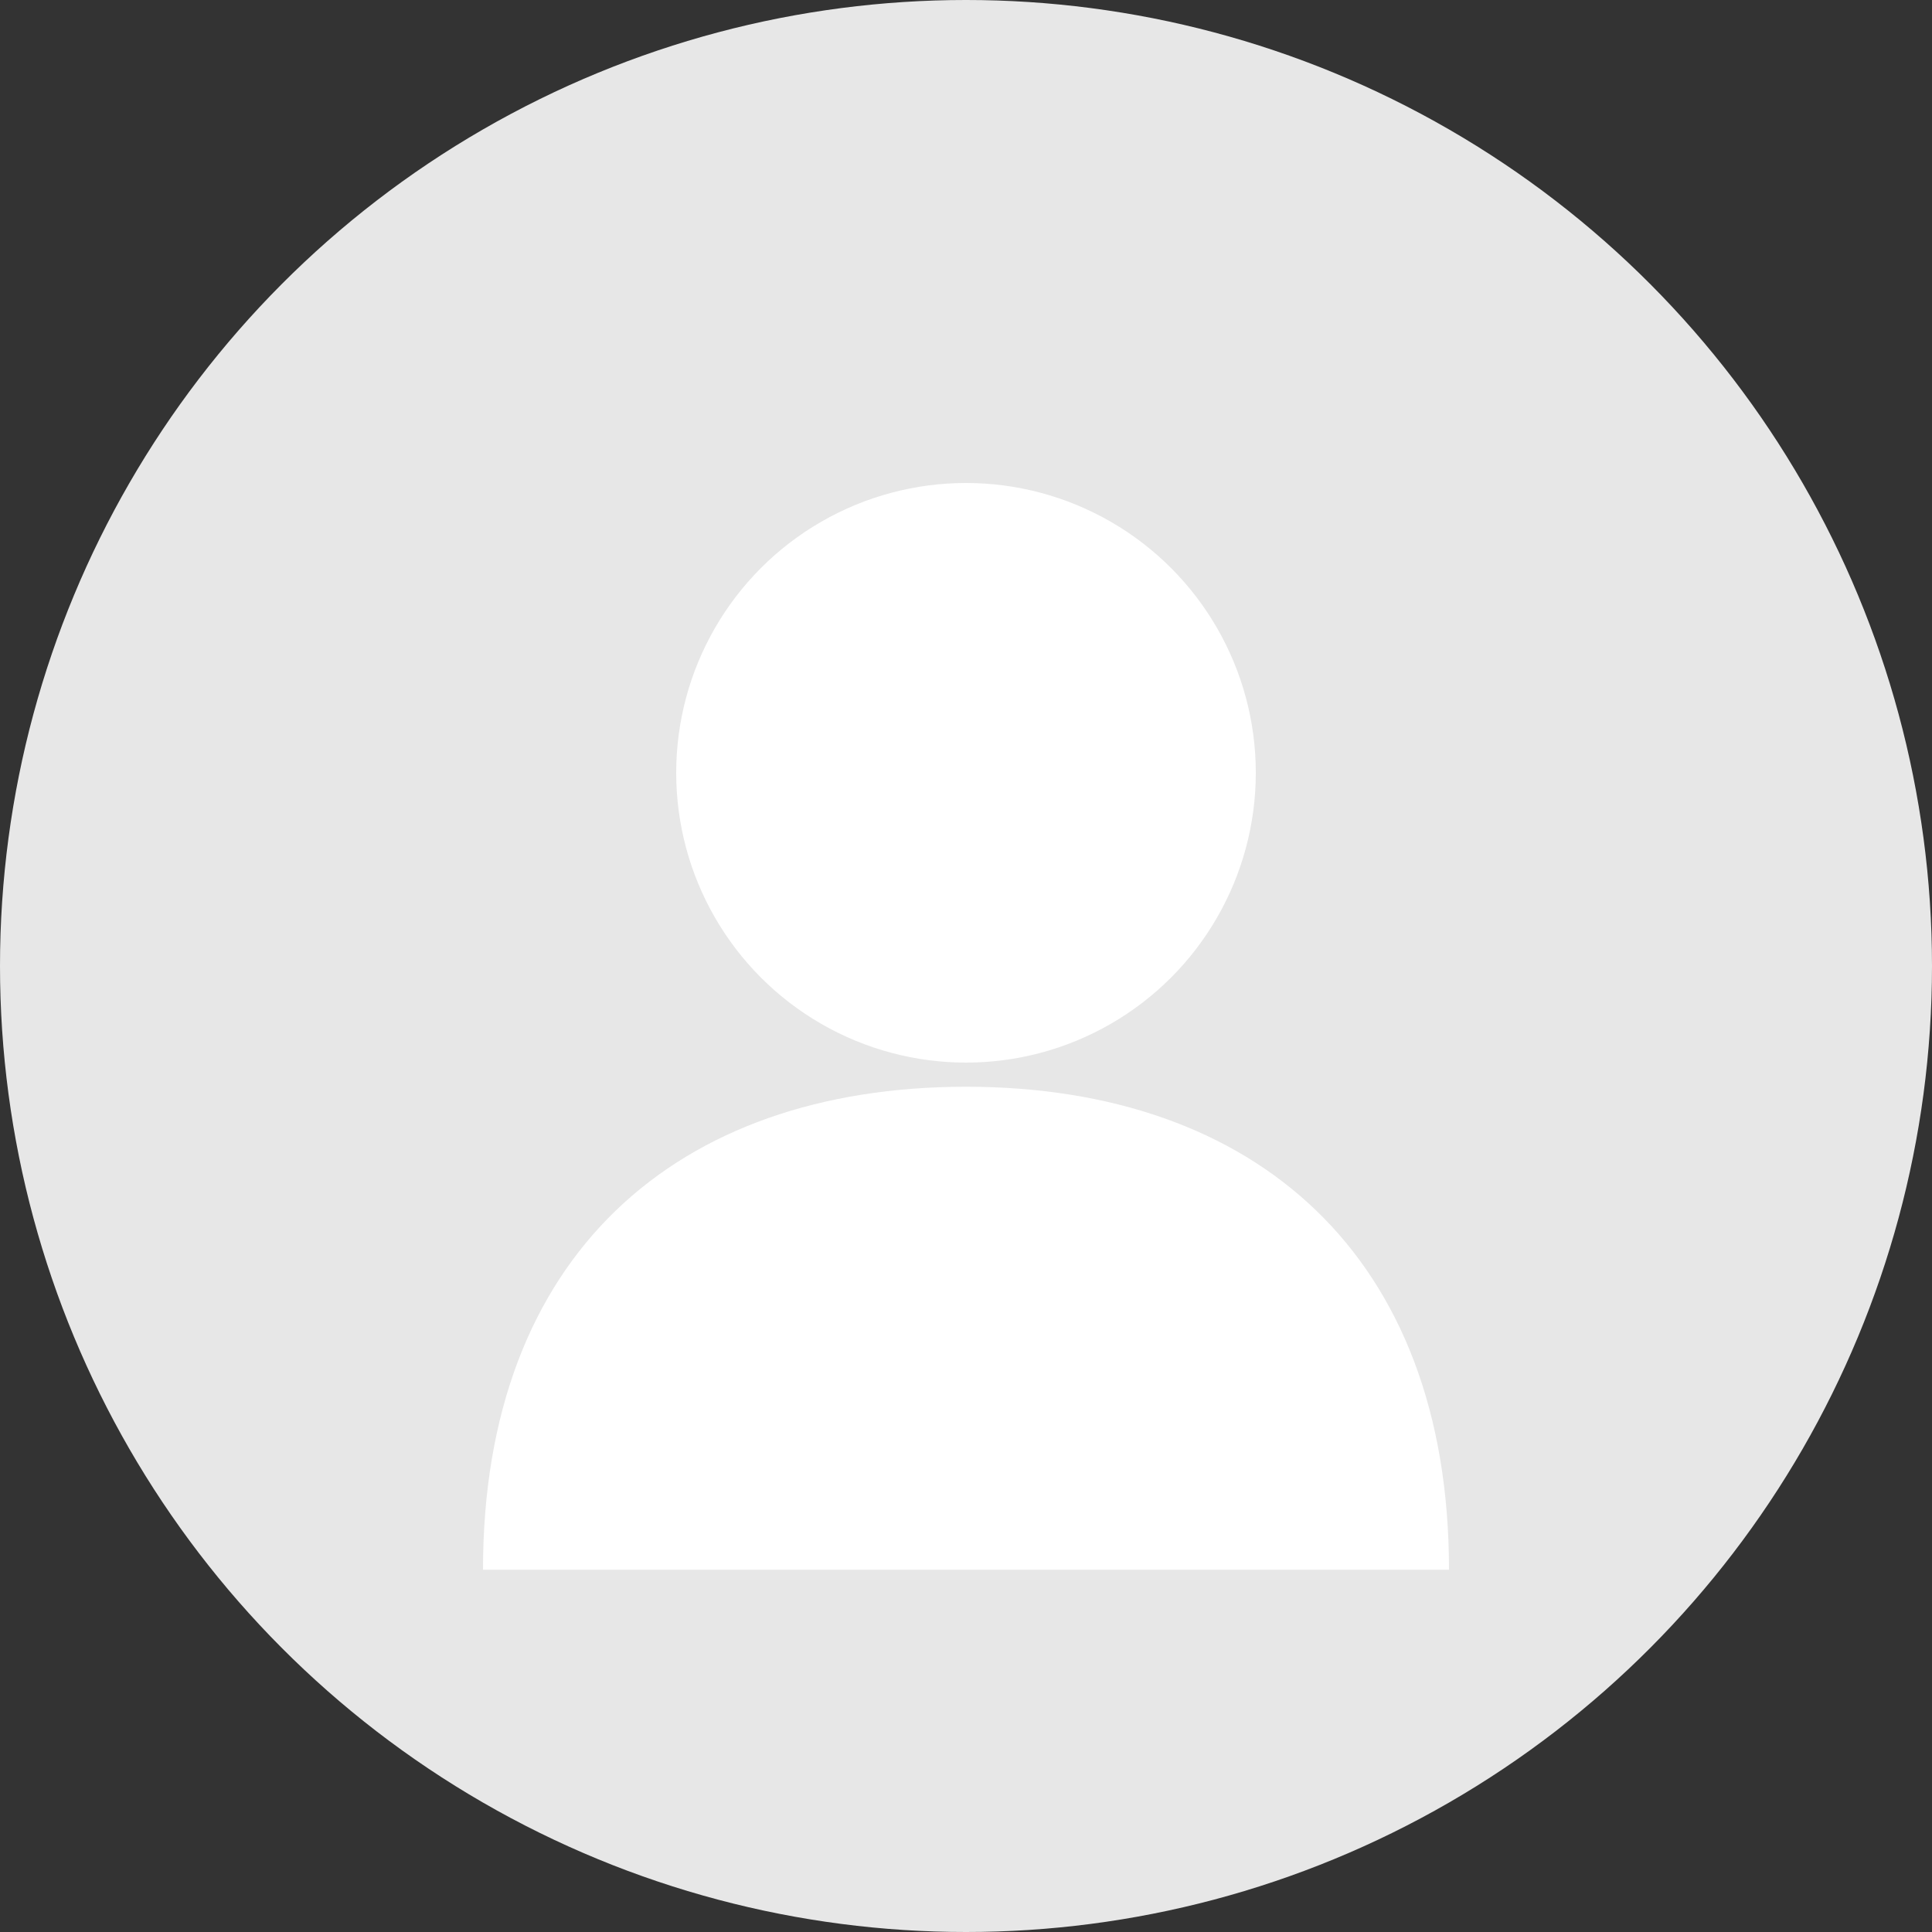 <svg width="80" height="80" viewBox="0 0 80 80" xmlns="http://www.w3.org/2000/svg">
  <rect x="0" y="0" width="80" height="80" fill="#333333" stroke="none"/>
  <circle cx="40" cy="40" r="40" fill="#E7E7E7"/>
  <circle cx="40" cy="32" r="12" fill="#FFFFFF"/>
  <path d="M20 65 C20 52, 28 45, 40 45 C52 45, 60 52, 60 65 Z" fill="#FFFFFF"/>
</svg>